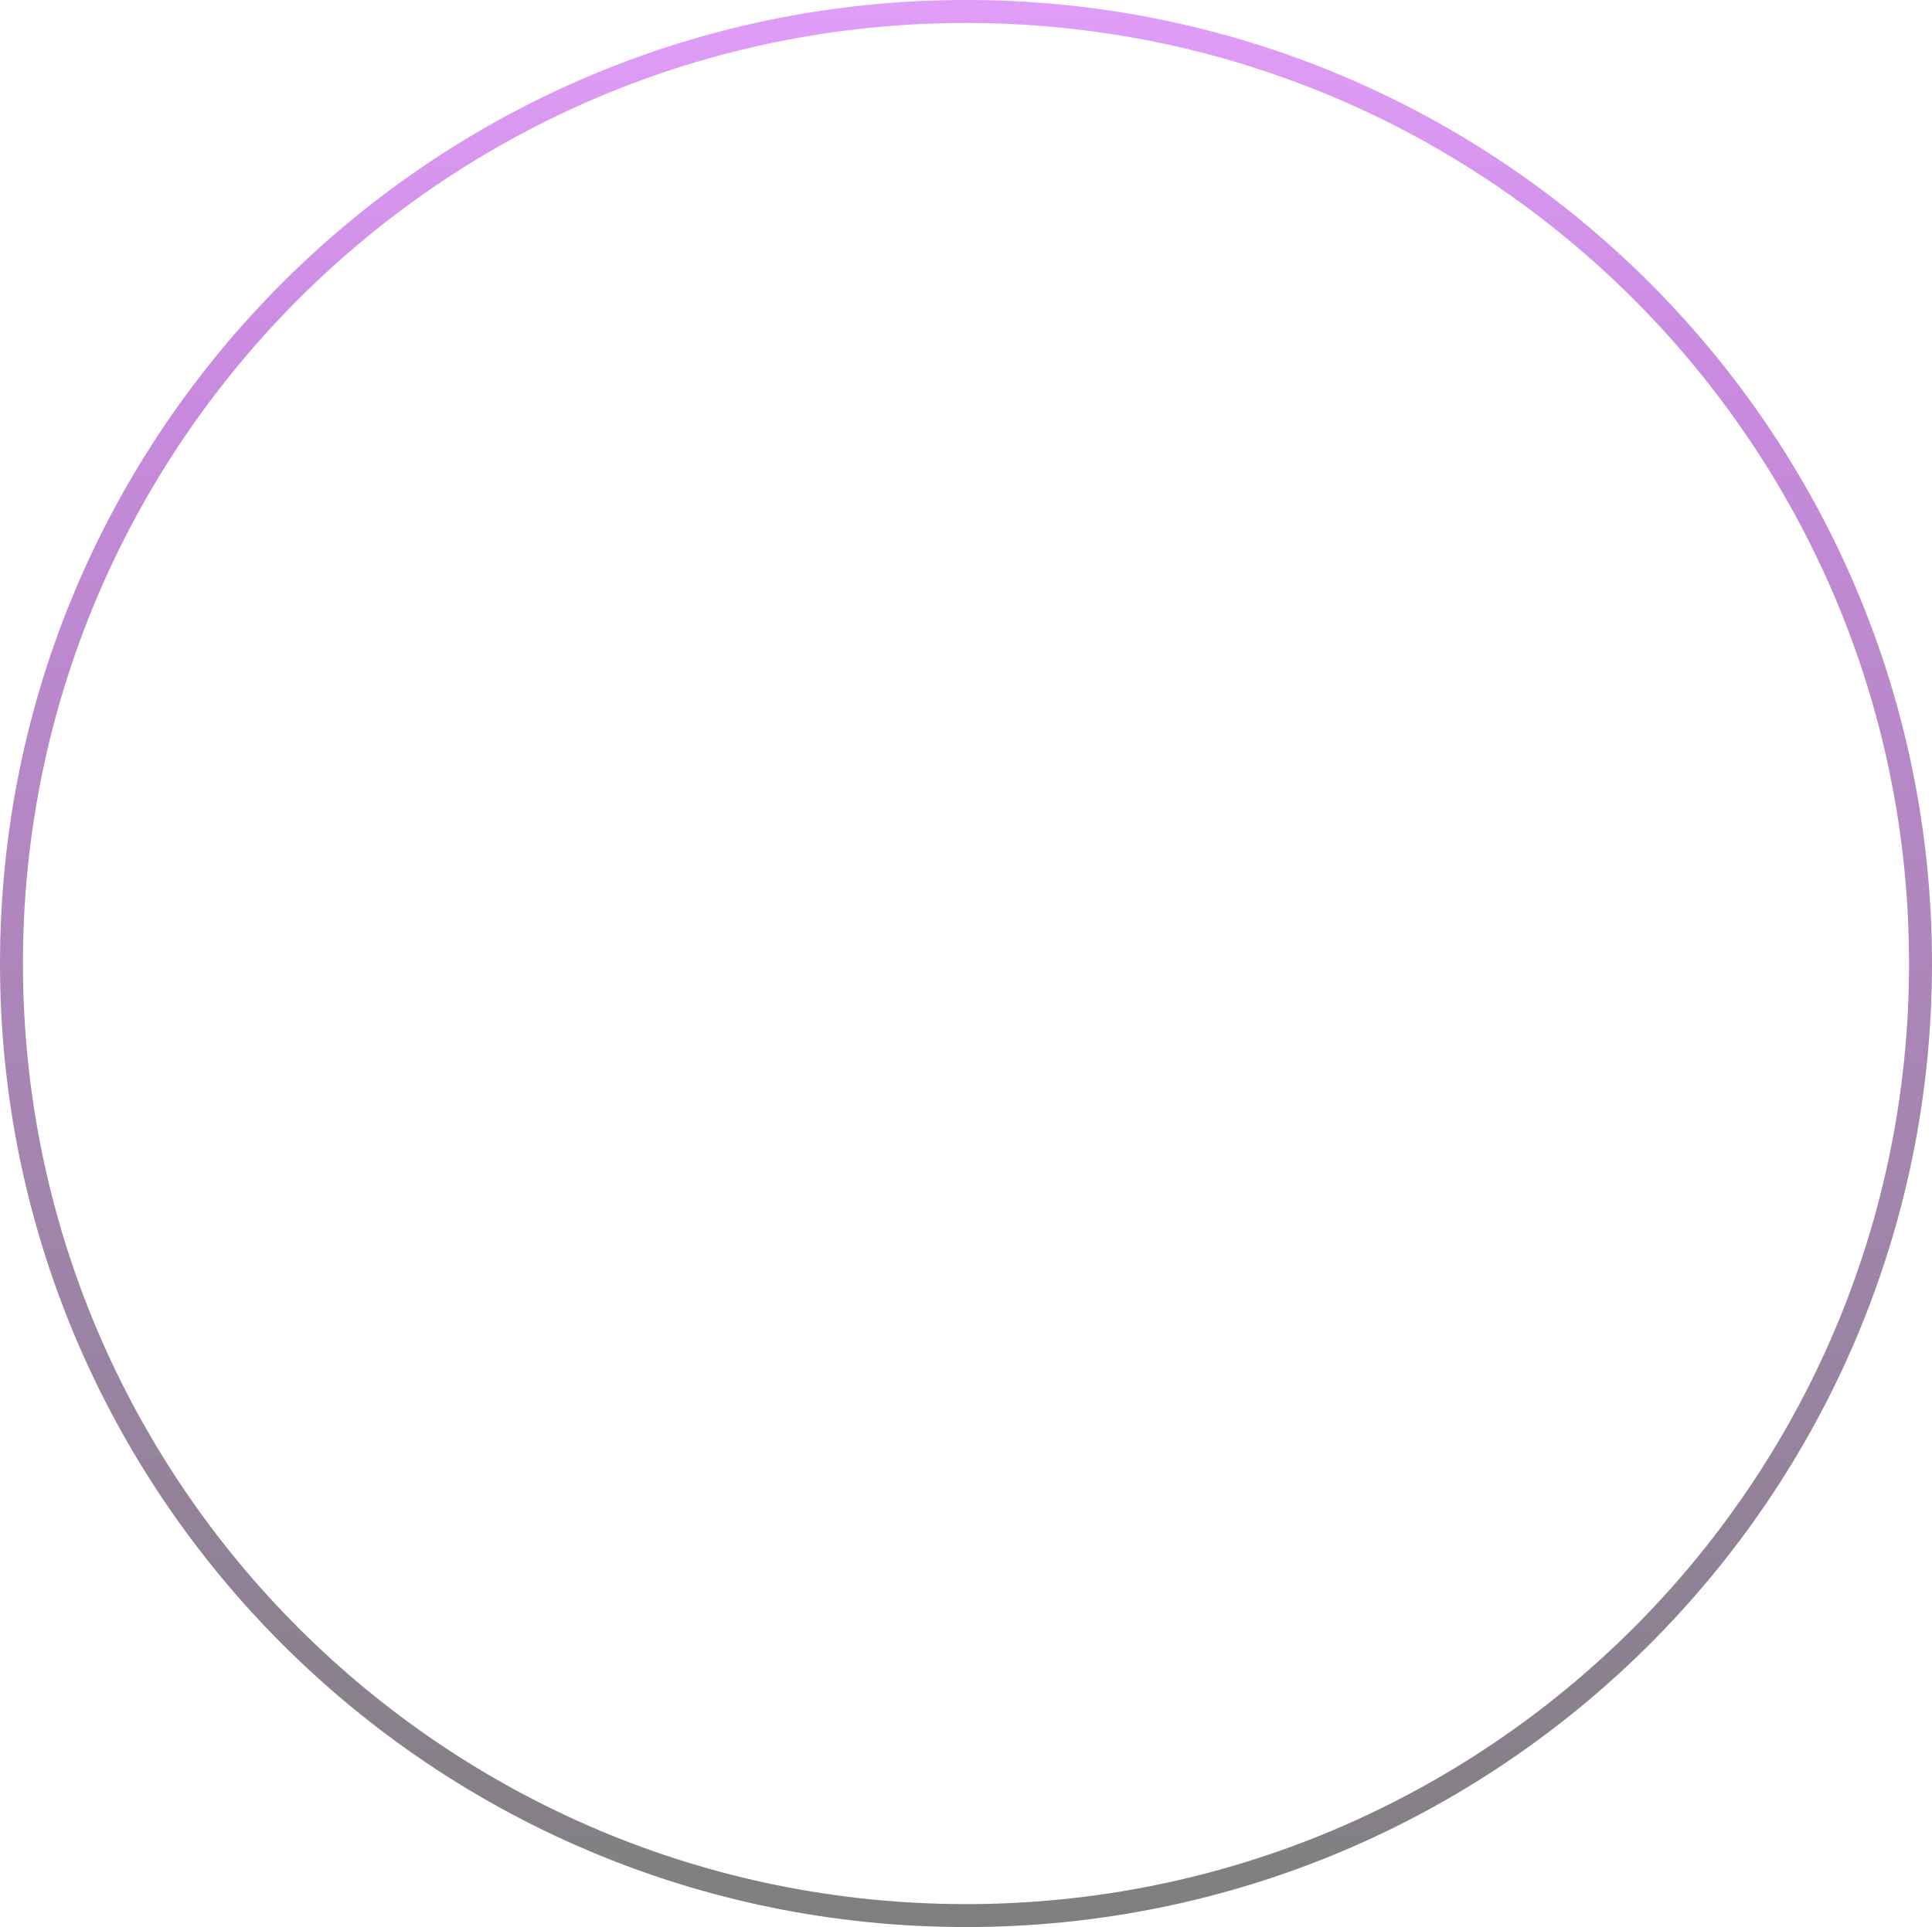 <svg width="421" height="420" viewBox="0 0 421 420" fill="none" xmlns="http://www.w3.org/2000/svg">
<path d="M418.5 210C418.5 324.593 325.381 417.5 210.5 417.5C95.619 417.5 2.5 324.593 2.5 210C2.5 95.406 95.619 2.5 210.5 2.5C325.381 2.5 418.5 95.406 418.5 210Z" stroke="url(#paint0_linear_20_298)" stroke-opacity="0.5" stroke-width="5"/>
<path d="M418.5 210C418.5 324.593 325.381 417.5 210.5 417.5C95.619 417.5 2.5 324.593 2.5 210C2.5 95.406 95.619 2.5 210.5 2.5C325.381 2.5 418.5 95.406 418.5 210Z" stroke="url(#paint1_linear_20_298)" stroke-opacity="0.2" stroke-width="5"/>
<defs>
<linearGradient id="paint0_linear_20_298" x1="210.5" y1="0" x2="210.5" y2="420" gradientUnits="userSpaceOnUse">
<stop stop-color="#B81DEF"/>
<stop offset="1"/>
</linearGradient>
<linearGradient id="paint1_linear_20_298" x1="210.5" y1="0" x2="210.5" y2="74.516" gradientUnits="userSpaceOnUse">
<stop stop-color="#F7DEFE"/>
<stop offset="1" stop-color="white" stop-opacity="0"/>
</linearGradient>
</defs>
</svg>
